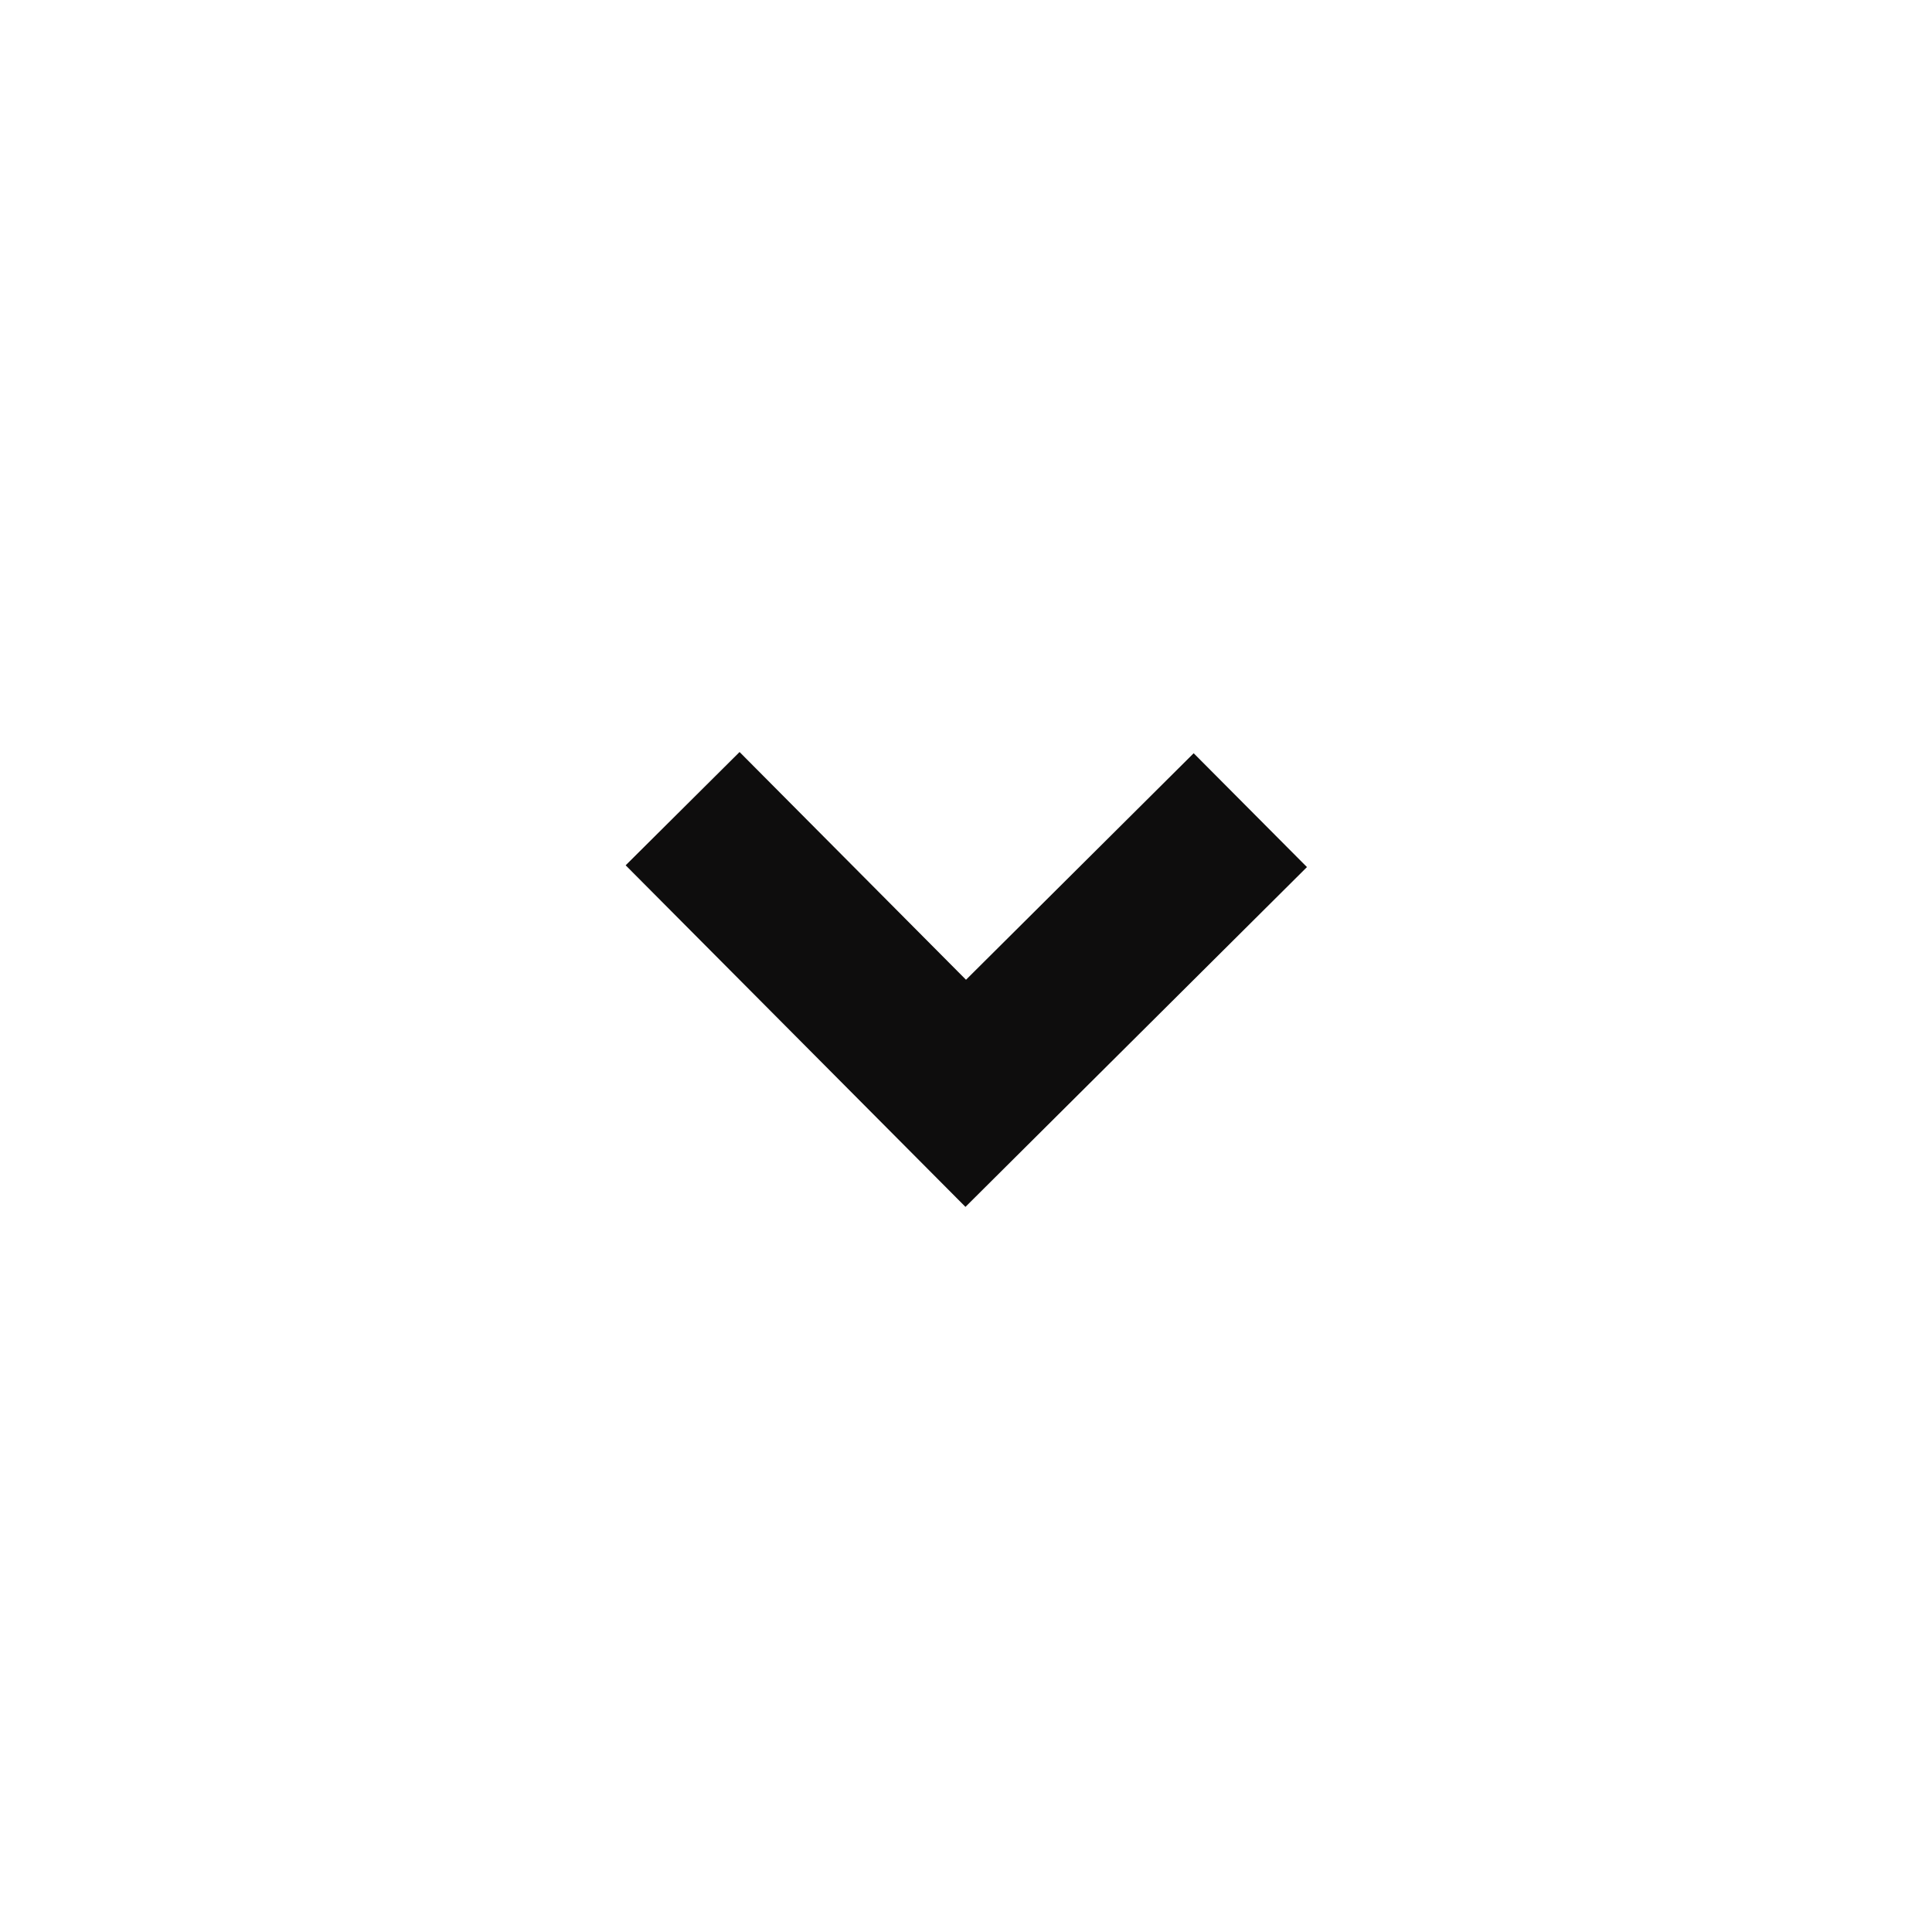 <svg width="25" height="25" viewBox="0 0 25 25" fill="none" xmlns="http://www.w3.org/2000/svg">
<path d="M12.493 15.617L8.096 11.197L9.57 9.731L12.5 12.678L15.446 9.747L16.912 11.22L12.493 15.617Z" fill="#0E0D0D"/>
</svg>
